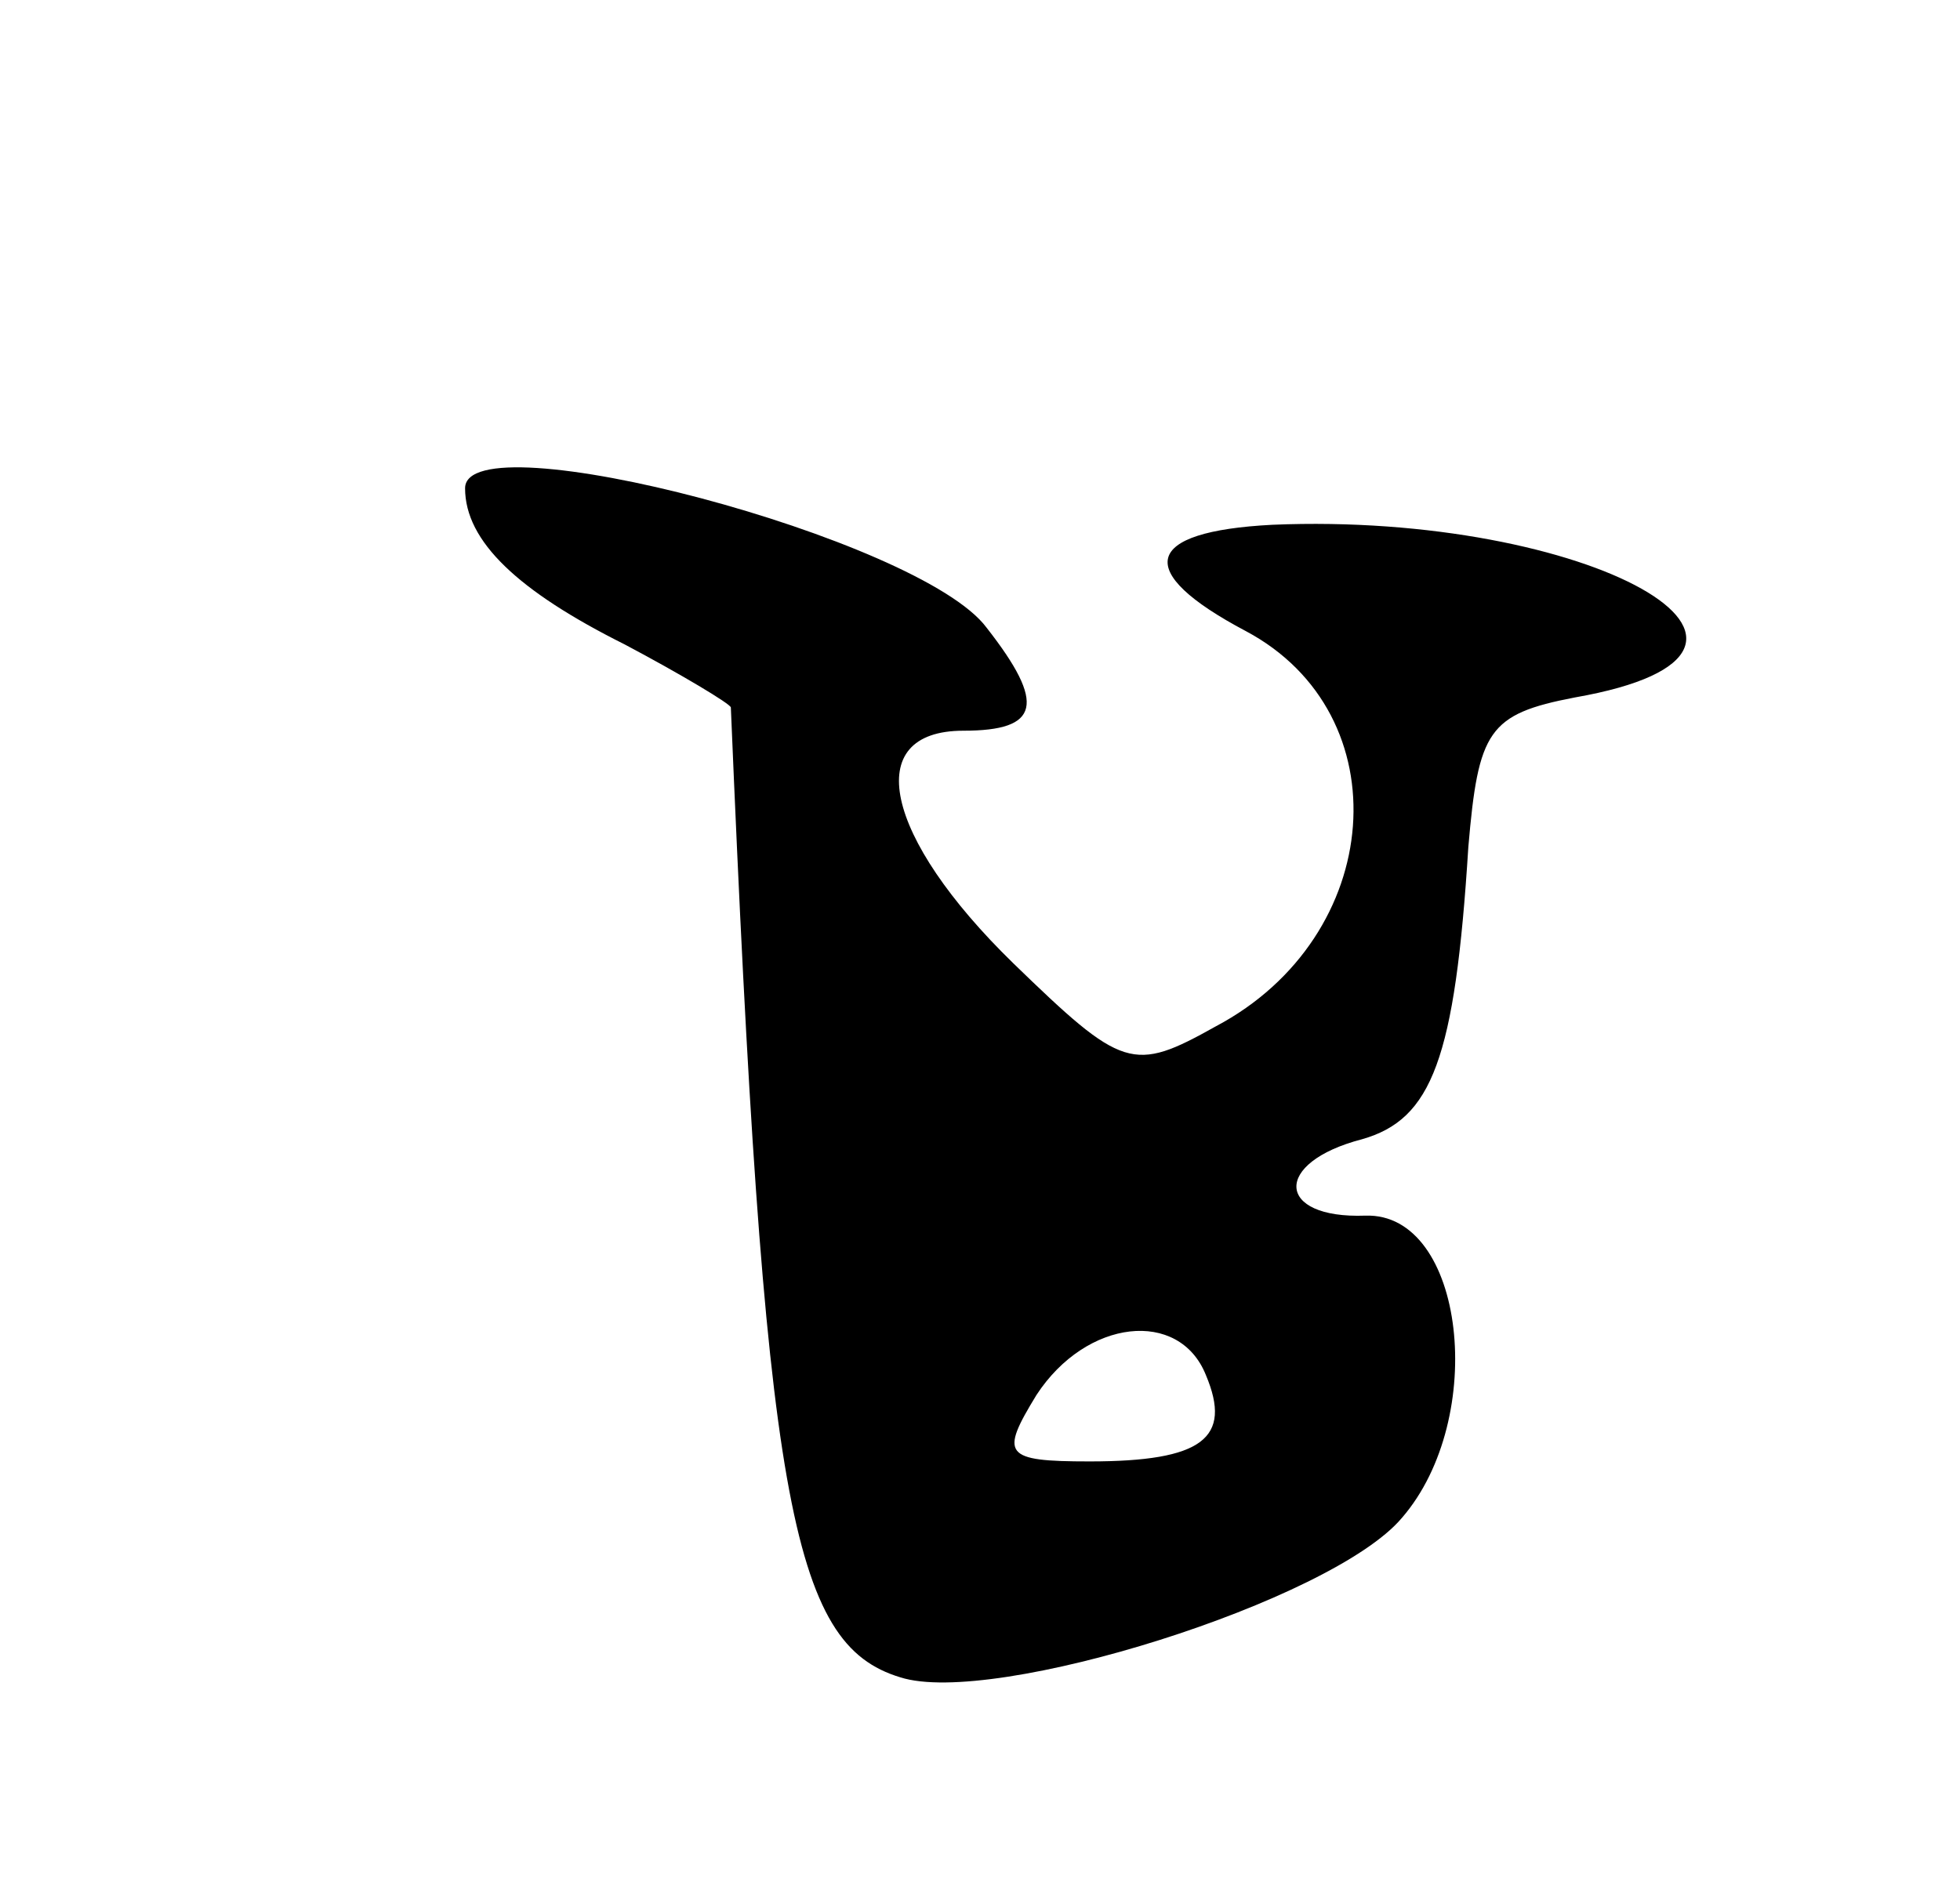 <svg version="1.0" xmlns="http://www.w3.org/2000/svg"
 width="59pt" height="57pt" viewBox="0 0 59 57"
 preserveAspectRatio="xMidYMid meet">
<g transform="translate(0,57) scale(0.1,-0.1)"
fill="#000000" stroke="none">
<path d="M140 423 c0 -16 16 -31 48 -47 17 -9 32 -18 32 -19 10 -239 18 -282
51 -292 28 -9 130 23 151 48 26 30 19 92 -11 91 -27 -1 -28 16 -1 23 21 6 28
24 32 88 3 35 6 40 32 45 80 14 4 56 -91 52 -39 -2 -42 -14 -8 -32 47 -25 42
-92 -9 -119 -25 -14 -28 -13 -61 19 -39 38 -46 70 -15 70 23 0 25 8 7 31 -20
27 -157 63 -157 42z m223 -267 c8 -19 -1 -26 -35 -26 -26 0 -27 2 -16 20 15
23 43 26 51 6z"/>
</g>
</svg>
